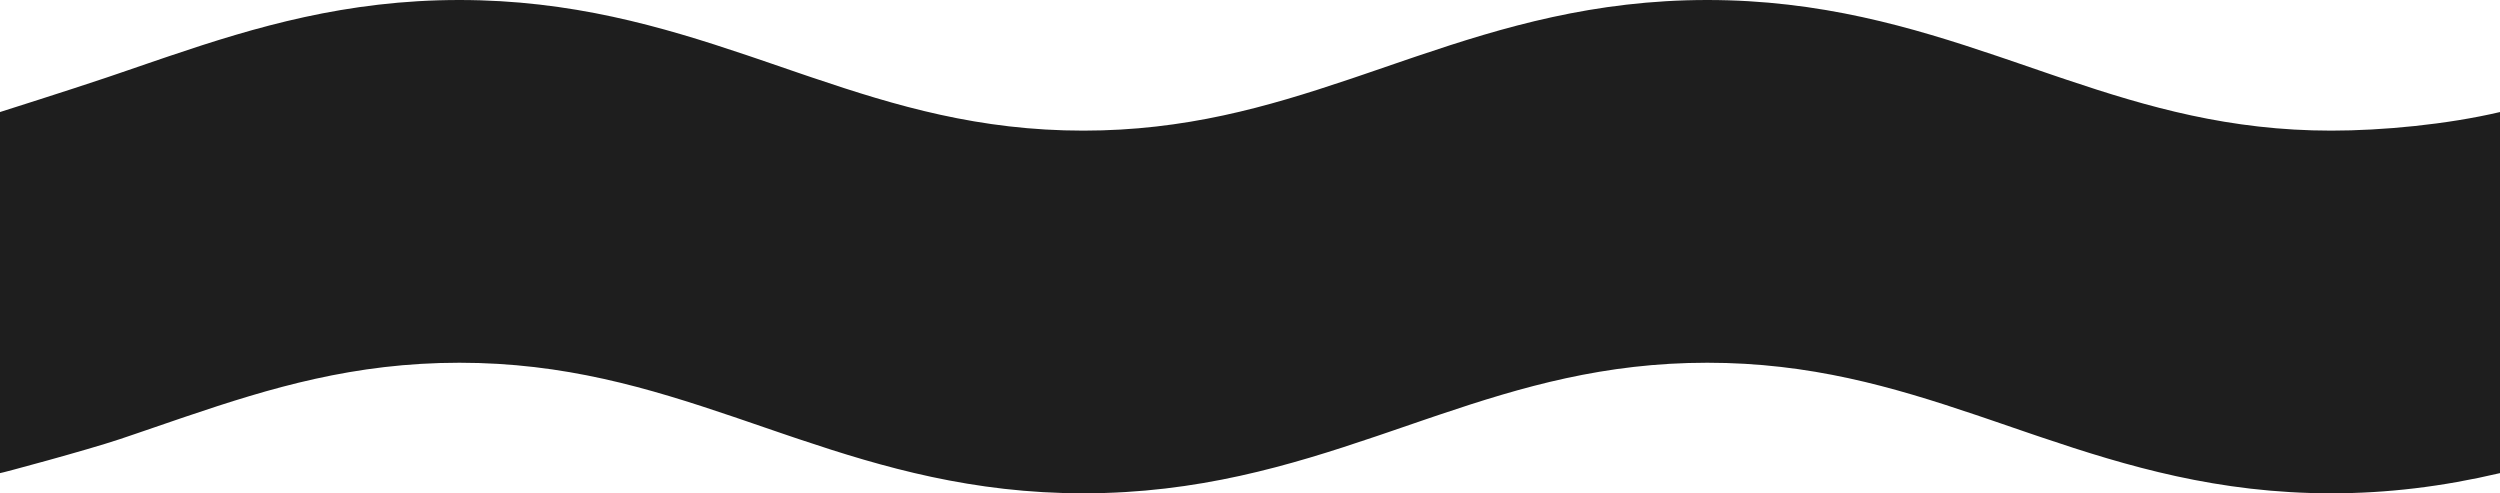 <?xml version="1.0" encoding="UTF-8"?>
<svg width="2017px" height="398px" viewBox="0 0 2017 398" version="1.1" xmlns="http://www.w3.org/2000/svg" xmlns:xlink="http://www.w3.org/1999/xlink">
    <title>Graphics/wave-light</title>
    <g id="Graphics/wave-light" stroke="none" stroke-width="1" fill="none" fill-rule="evenodd">
        <path d="M2017,381.712 C1970.38,392.669 1925.85,398 1880.856,398 C1789.718,398 1716.4,376.267 1646.894,352.781 L1642.213,351.195 L1637.544,349.606 L1630.557,347.217 L1614.355,341.657 L1607.46,339.295 C1605.929,338.772 1604.399,338.25 1602.871,337.729 L1598.287,336.171 L1593.708,334.622 C1526.567,311.979 1460.336,292.656 1377.446,292.656 C1294.563,292.656 1228.326,311.979 1161.189,334.622 L1156.61,336.171 L1152.027,337.729 C1151.263,337.99 1150.498,338.25 1149.734,338.511 L1145.142,340.081 L1124.342,347.217 L1119.687,348.81 L1115.022,350.401 L1110.347,351.989 C1040.145,375.776 966.205,398 874.035,398 C784.945,398 712.883,377.233 644.765,354.362 L640.073,352.781 L635.393,351.195 L630.723,349.606 L626.063,348.014 L616.769,344.827 L607.535,341.657 L600.639,339.295 C599.108,338.772 597.579,338.25 596.05,337.729 L591.467,336.171 C522.748,312.867 455.4,292.656 370.633,292.656 C285.859,292.656 218.51,312.867 149.792,336.171 L145.208,337.729 C144.444,337.99 143.679,338.25 142.914,338.511 L138.323,340.081 L117.522,347.217 L112.866,348.81 C112.089,349.075 111.312,349.341 110.535,349.606 L105.865,351.195 L101.185,352.781 L96.494,354.362 C70.816,362.983 0,382.081 0,381.712 C0,256.931 0,90.395 0,90.395 C0,90.395 57.427,72.221 85.772,62.631 L90.354,61.077 L94.94,59.515 L101.831,57.157 L120.334,50.806 L124.989,49.213 L129.653,47.621 C130.431,47.356 131.21,47.091 131.989,46.826 L136.669,45.239 C206.171,21.743 279.495,5.68434189e-14 370.633,5.68434189e-14 C460.747,5.68434189e-14 533.44,21.257 602.246,44.448 L606.931,46.032 C607.711,46.297 608.491,46.561 609.27,46.826 L613.939,48.416 L618.598,50.009 L623.249,51.604 L639.427,57.157 L644.023,58.73 C644.788,58.992 645.553,59.254 646.318,59.515 L650.905,61.077 L655.486,62.631 C723.419,85.614 790.211,105.392 874.035,105.392 C955.991,105.392 1021.657,86.493 1088.017,64.176 L1092.595,62.631 C1093.358,62.373 1094.122,62.114 1094.885,61.855 L1099.469,60.297 C1100.233,60.037 1100.997,59.776 1101.762,59.515 L1108.653,57.157 L1127.154,50.806 L1131.809,49.213 L1136.473,47.621 C1137.252,47.356 1138.03,47.091 1138.809,46.826 L1143.489,45.239 C1212.989,21.743 1286.308,5.68434189e-14 1377.446,5.68434189e-14 C1468.591,5.68434189e-14 1541.91,21.743 1611.416,45.239 L1616.096,46.826 L1620.766,48.416 L1625.426,50.009 L1630.077,51.604 L1646.254,57.157 L1650.849,58.73 C1651.614,58.992 1652.379,59.254 1653.144,59.515 L1657.729,61.077 C1659.257,61.597 1660.784,62.115 1662.31,62.631 L1666.888,64.176 C1733.244,86.493 1798.915,105.392 1880.856,105.392 C1921.982,105.392 1974.088,100.483 2017,90.395 L2017,381.712 Z" id="wave-light" fill="#1E1E1E"></path>
    </g>
</svg>